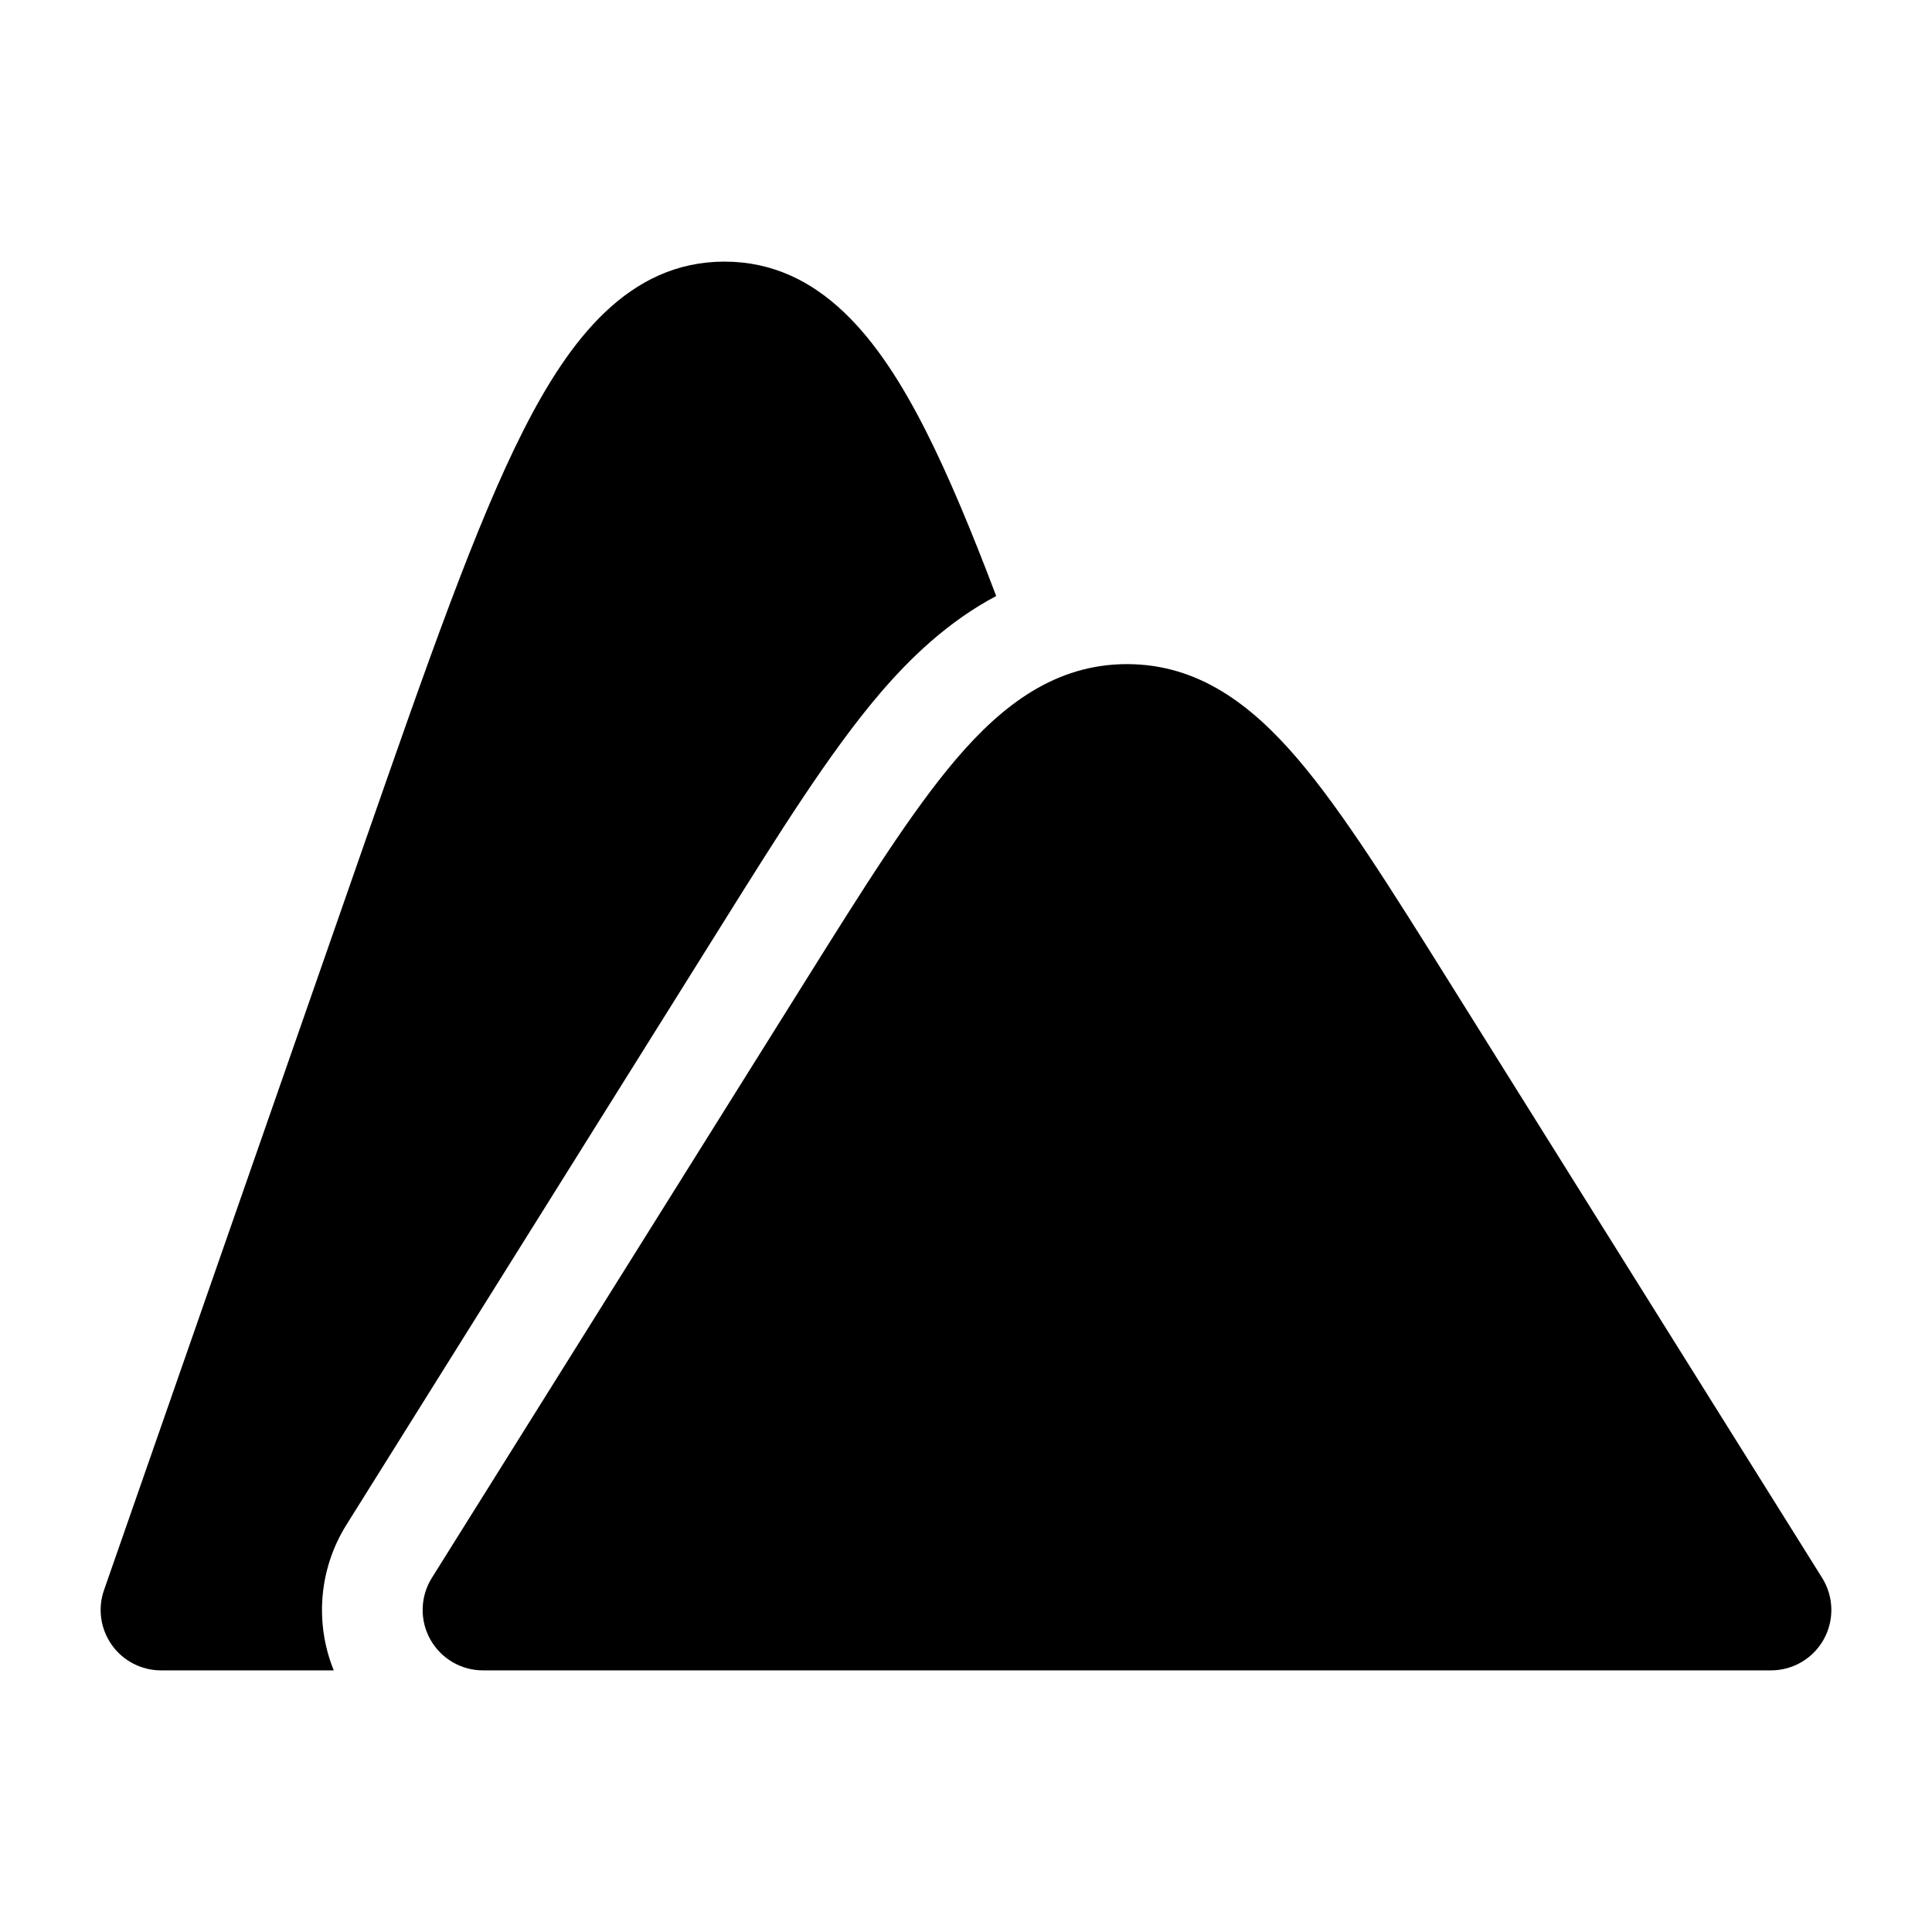 <svg width="24" height="24" viewBox="0 0 24 24" xmlns="http://www.w3.org/2000/svg">
<path class="pr-icon-bulk-secondary" d="M11.88 9.427C12.454 8.755 13.114 8.25 14 8.25C14.886 8.25 15.546 8.755 16.12 9.427C16.678 10.08 17.274 11.033 18.008 12.206L18.008 12.206L22.636 19.602C22.78 19.833 22.788 20.125 22.656 20.363C22.524 20.602 22.273 20.75 22 20.75H6C5.727 20.75 5.476 20.602 5.344 20.363C5.212 20.125 5.22 19.833 5.364 19.602L9.992 12.206C10.726 11.033 11.322 10.08 11.88 9.427Z" fill="currentColor"/>
<path class="pr-icon-bulk-primary" d="M9 3.25C7.808 3.25 7.071 4.223 6.5 5.35C5.907 6.521 5.305 8.247 4.538 10.446L1.292 19.753C1.212 19.982 1.248 20.236 1.389 20.434C1.529 20.632 1.757 20.75 2 20.75H4.146C3.907 20.16 3.962 19.486 4.305 18.939L8.978 11.47C9.674 10.357 10.311 9.339 10.93 8.615C11.303 8.178 11.776 7.721 12.375 7.404C12.07 6.598 11.784 5.911 11.5 5.35C10.929 4.223 10.192 3.25 9 3.25Z" fill="currentColor"/>
</svg>

